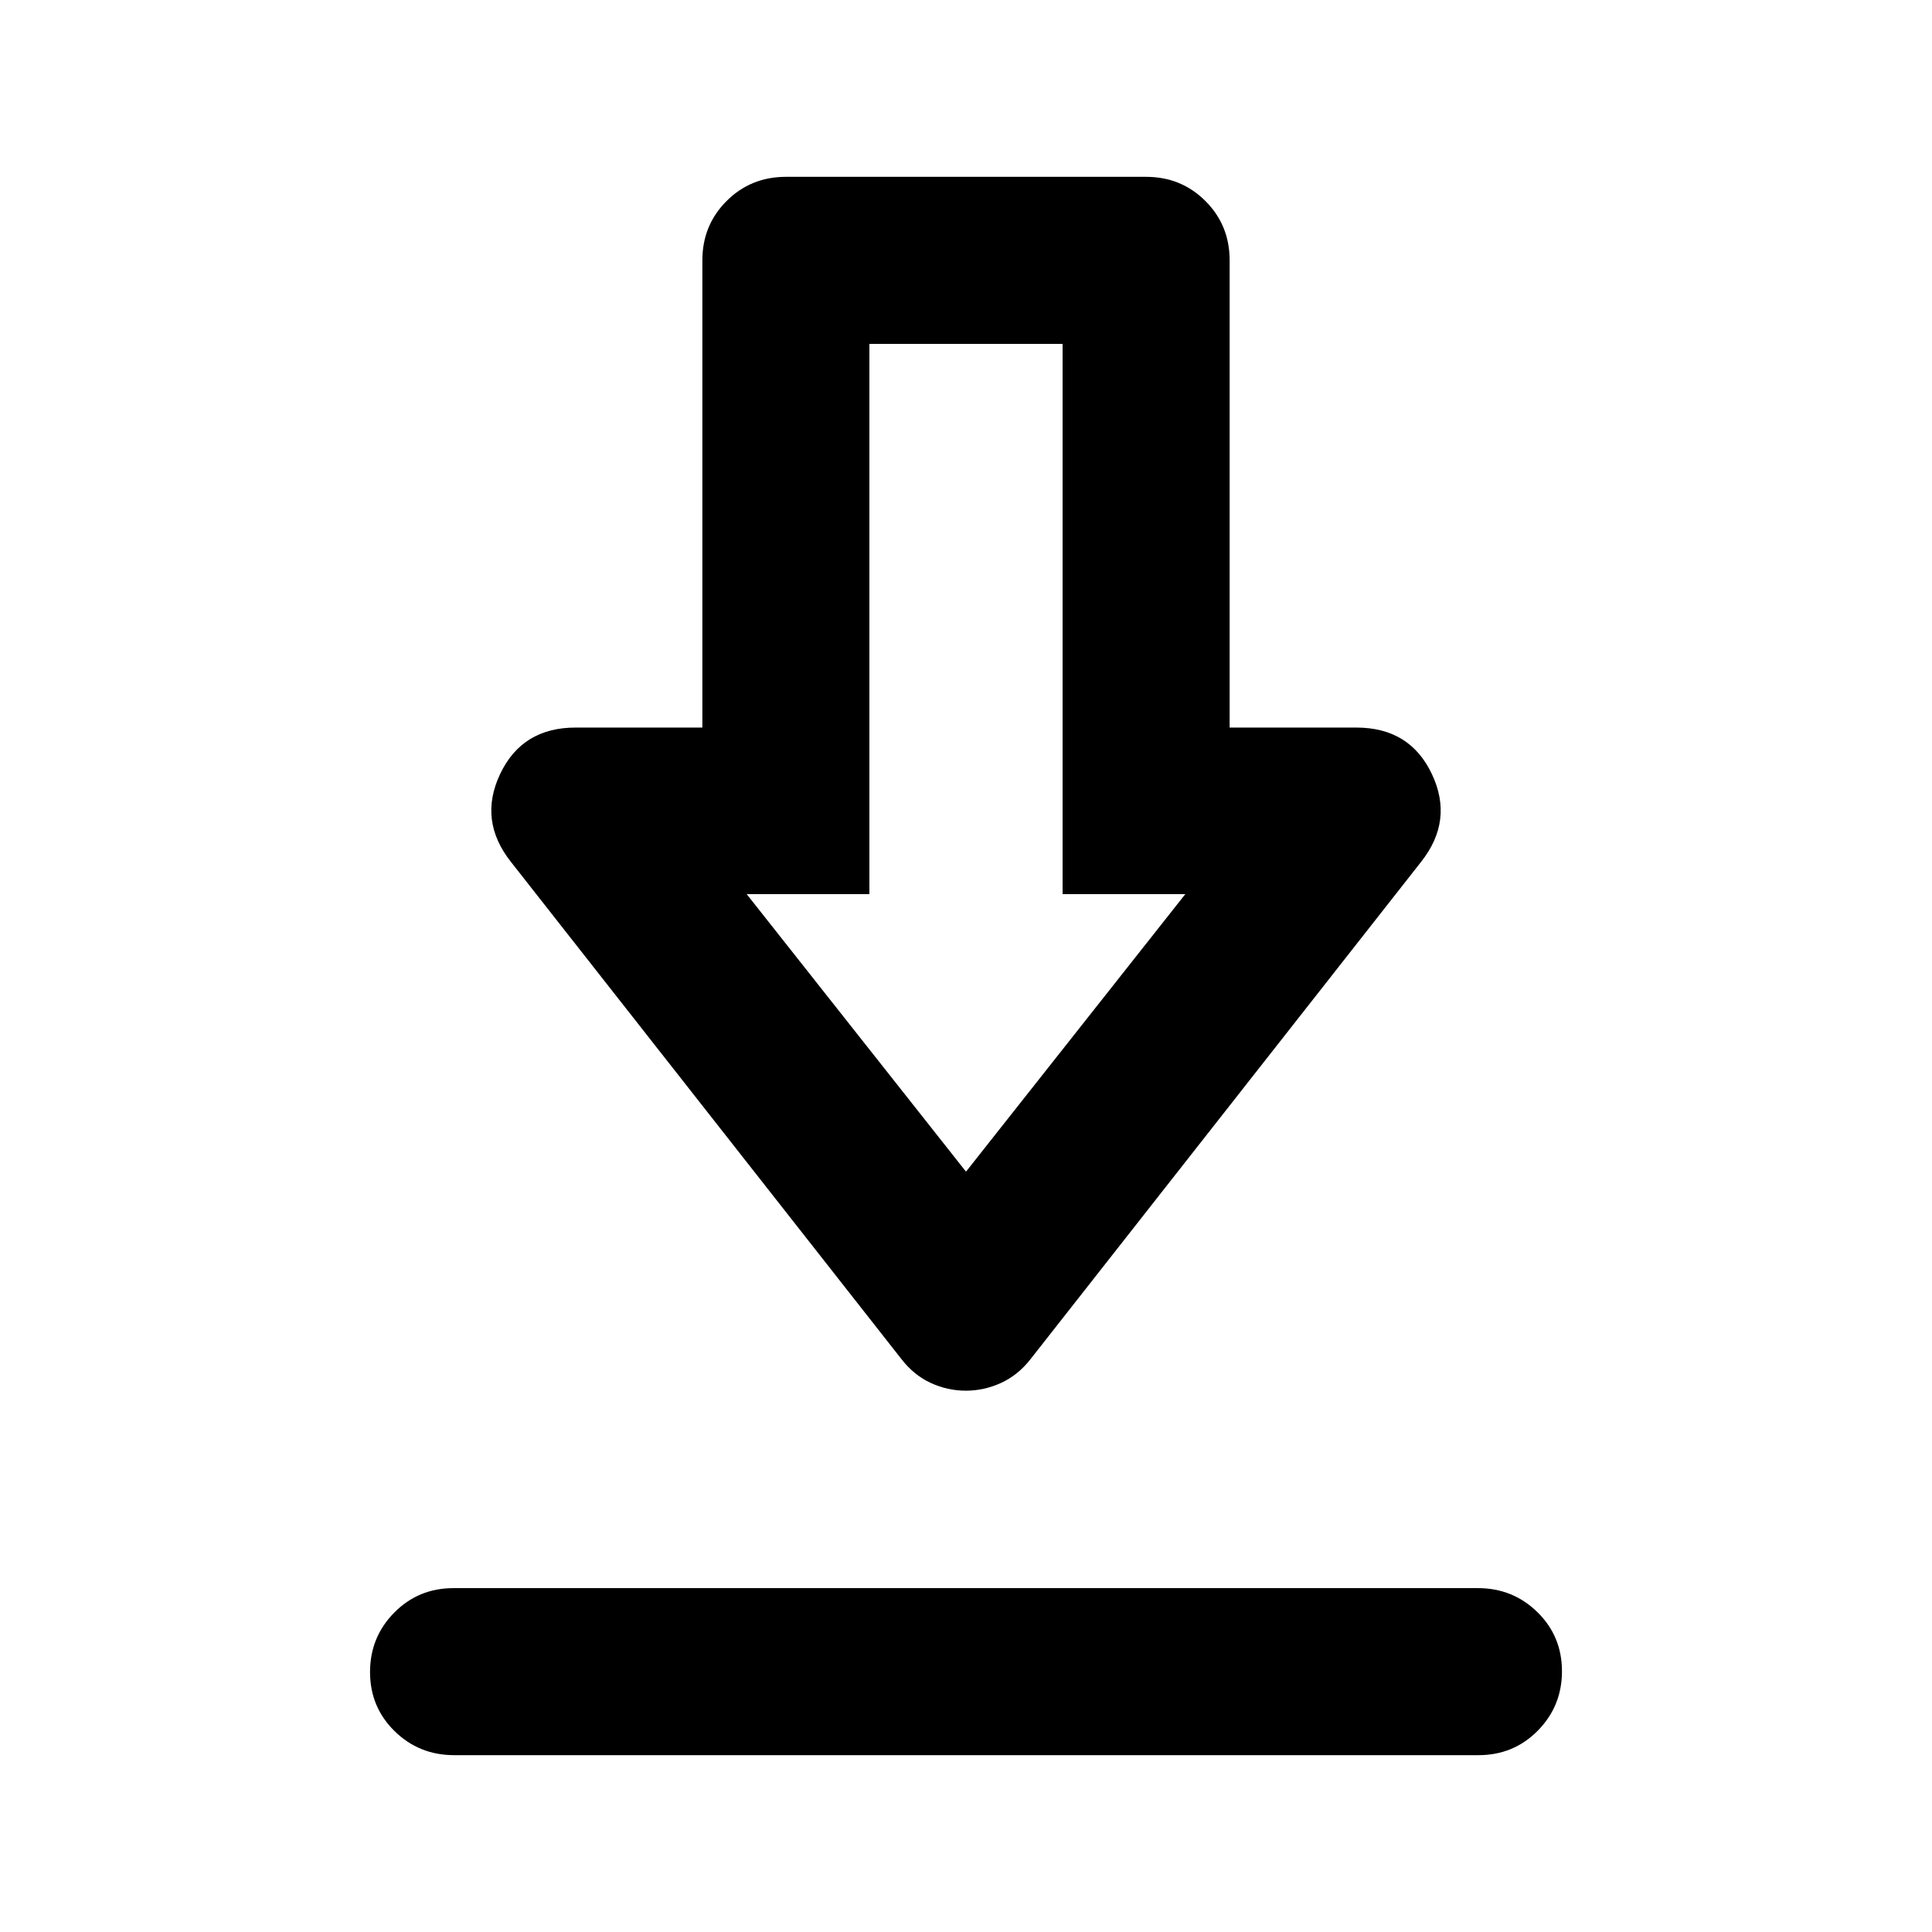 <svg xmlns="http://www.w3.org/2000/svg" height="20" viewBox="0 -960 960 960" width="20"><path d="M225.661-87.87q-17.444 0-29.618-11.963t-12.174-29.326q0-17.363 12.019-29.537 12.018-12.174 29.462-12.174h508.989q17.444 0 29.618 11.964 12.174 11.963 12.174 29.326t-12.019 29.537q-12.018 12.174-29.462 12.174H225.661Zm254.241-181.108q-9.098 0-17.446-3.859-8.347-3.859-14.521-11.815L253.956-531.631q-16.391-20.63-5.456-43.739 10.935-23.109 37.522-23.109H349V-830.63q0-17.453 12.024-29.477 12.024-12.024 29.476-12.024h179q17.452 0 29.476 12.024Q611-848.083 611-830.63v232.151h62.978q26.587 0 37.522 23.109 10.935 23.109-5.456 43.739L512.065-284.652q-6.225 7.956-14.644 11.815-8.42 3.859-17.519 3.859ZM480-377.805l108.978-137.913H528V-789.13h-96v273.412h-60.978L480-377.805Zm0-137.913Z"/></svg>